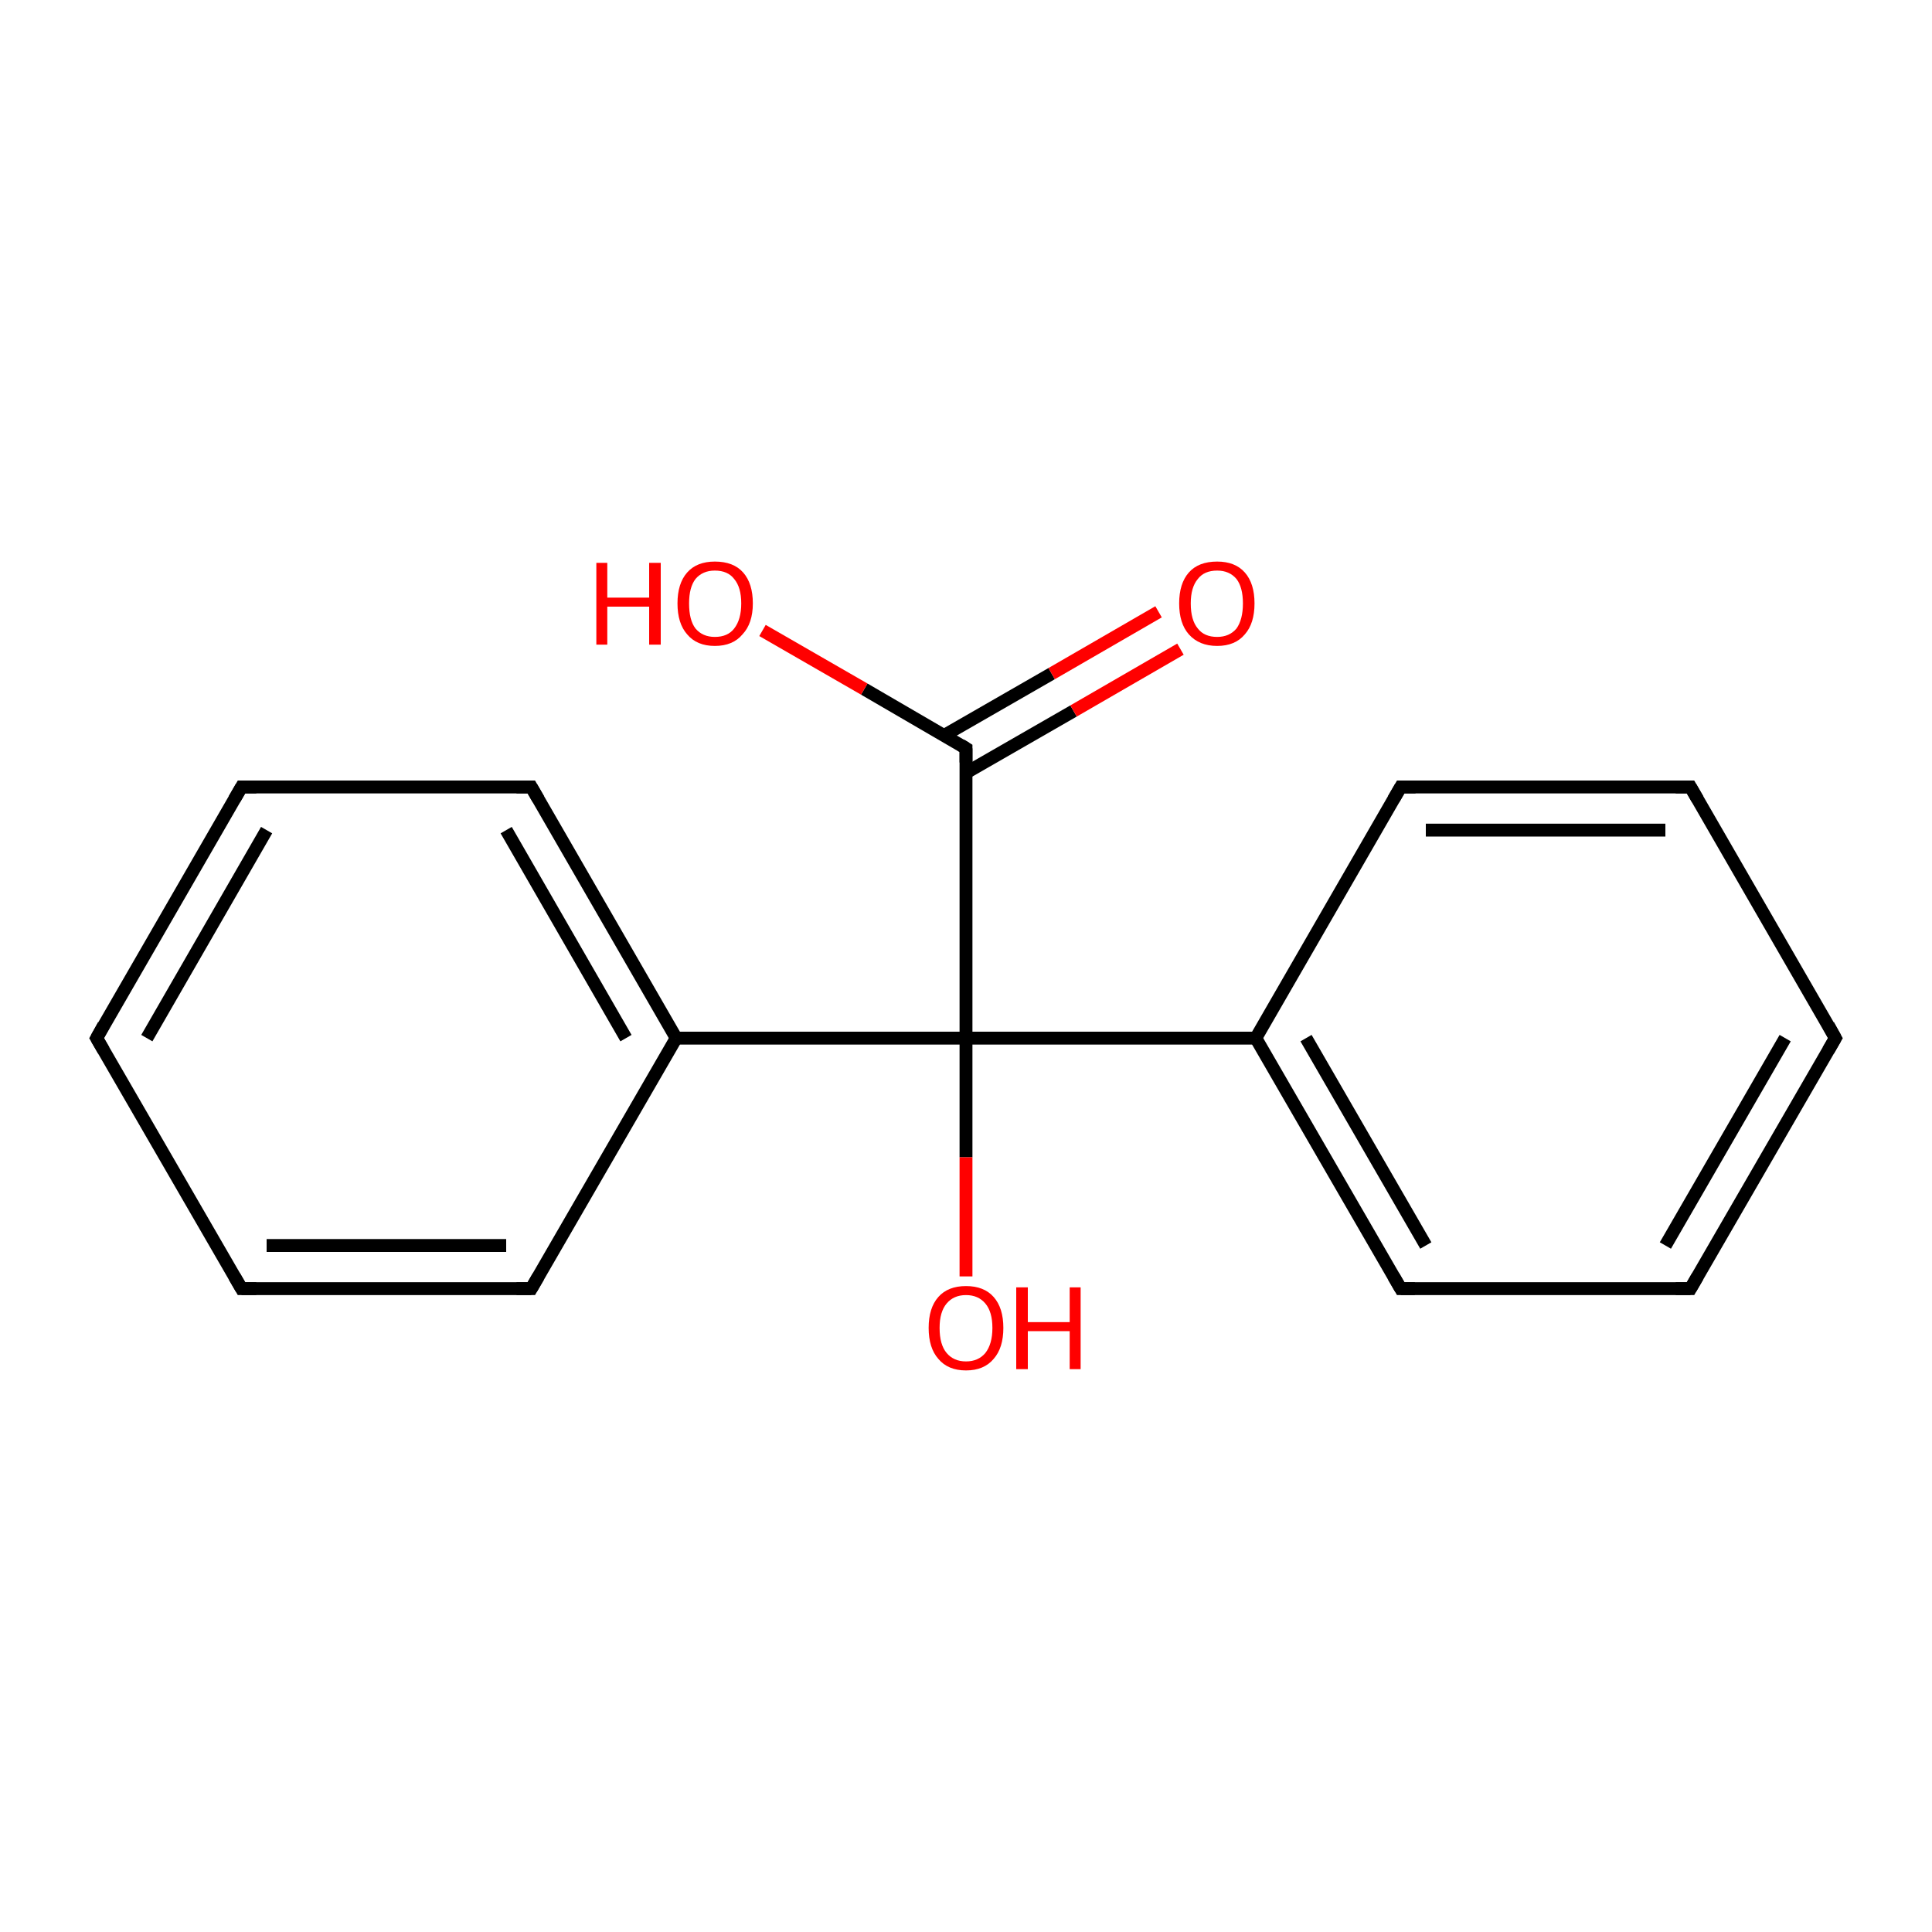 <?xml version='1.0' encoding='iso-8859-1'?>
<svg version='1.1' baseProfile='full'
              xmlns='http://www.w3.org/2000/svg'
                      xmlns:rdkit='http://www.rdkit.org/xml'
                      xmlns:xlink='http://www.w3.org/1999/xlink'
                  xml:space='preserve'
width='300px' height='300px' viewBox='0 0 300 300'>
<!-- END OF HEADER -->
<rect style='opacity:1.0;fill:#FFFFFF;stroke:none' width='300.0' height='300.0' x='0.0' y='0.0'> </rect>
<path class='bond-0 atom-0 atom-1' d='M 285.0,161.2 L 262.5,200.1' style='fill:none;fill-rule:evenodd;stroke:#000000;stroke-width:2.0px;stroke-linecap:butt;stroke-linejoin:miter;stroke-opacity:1' />
<path class='bond-0 atom-0 atom-1' d='M 277.2,161.2 L 258.6,193.4' style='fill:none;fill-rule:evenodd;stroke:#000000;stroke-width:2.0px;stroke-linecap:butt;stroke-linejoin:miter;stroke-opacity:1' />
<path class='bond-1 atom-1 atom-2' d='M 262.5,200.1 L 217.5,200.1' style='fill:none;fill-rule:evenodd;stroke:#000000;stroke-width:2.0px;stroke-linecap:butt;stroke-linejoin:miter;stroke-opacity:1' />
<path class='bond-2 atom-2 atom-3' d='M 217.5,200.1 L 195.0,161.2' style='fill:none;fill-rule:evenodd;stroke:#000000;stroke-width:2.0px;stroke-linecap:butt;stroke-linejoin:miter;stroke-opacity:1' />
<path class='bond-2 atom-2 atom-3' d='M 221.4,193.4 L 202.8,161.2' style='fill:none;fill-rule:evenodd;stroke:#000000;stroke-width:2.0px;stroke-linecap:butt;stroke-linejoin:miter;stroke-opacity:1' />
<path class='bond-3 atom-3 atom-4' d='M 195.0,161.2 L 217.5,122.2' style='fill:none;fill-rule:evenodd;stroke:#000000;stroke-width:2.0px;stroke-linecap:butt;stroke-linejoin:miter;stroke-opacity:1' />
<path class='bond-4 atom-4 atom-5' d='M 217.5,122.2 L 262.5,122.2' style='fill:none;fill-rule:evenodd;stroke:#000000;stroke-width:2.0px;stroke-linecap:butt;stroke-linejoin:miter;stroke-opacity:1' />
<path class='bond-4 atom-4 atom-5' d='M 221.4,128.9 L 258.6,128.9' style='fill:none;fill-rule:evenodd;stroke:#000000;stroke-width:2.0px;stroke-linecap:butt;stroke-linejoin:miter;stroke-opacity:1' />
<path class='bond-5 atom-3 atom-6' d='M 195.0,161.2 L 150.0,161.2' style='fill:none;fill-rule:evenodd;stroke:#000000;stroke-width:2.0px;stroke-linecap:butt;stroke-linejoin:miter;stroke-opacity:1' />
<path class='bond-6 atom-6 atom-7' d='M 150.0,161.2 L 105.0,161.2' style='fill:none;fill-rule:evenodd;stroke:#000000;stroke-width:2.0px;stroke-linecap:butt;stroke-linejoin:miter;stroke-opacity:1' />
<path class='bond-7 atom-7 atom-8' d='M 105.0,161.2 L 82.5,122.2' style='fill:none;fill-rule:evenodd;stroke:#000000;stroke-width:2.0px;stroke-linecap:butt;stroke-linejoin:miter;stroke-opacity:1' />
<path class='bond-7 atom-7 atom-8' d='M 97.2,161.2 L 78.6,128.9' style='fill:none;fill-rule:evenodd;stroke:#000000;stroke-width:2.0px;stroke-linecap:butt;stroke-linejoin:miter;stroke-opacity:1' />
<path class='bond-8 atom-8 atom-9' d='M 82.5,122.2 L 37.5,122.2' style='fill:none;fill-rule:evenodd;stroke:#000000;stroke-width:2.0px;stroke-linecap:butt;stroke-linejoin:miter;stroke-opacity:1' />
<path class='bond-9 atom-9 atom-10' d='M 37.5,122.2 L 15.0,161.2' style='fill:none;fill-rule:evenodd;stroke:#000000;stroke-width:2.0px;stroke-linecap:butt;stroke-linejoin:miter;stroke-opacity:1' />
<path class='bond-9 atom-9 atom-10' d='M 41.4,128.9 L 22.8,161.2' style='fill:none;fill-rule:evenodd;stroke:#000000;stroke-width:2.0px;stroke-linecap:butt;stroke-linejoin:miter;stroke-opacity:1' />
<path class='bond-10 atom-10 atom-11' d='M 15.0,161.2 L 37.5,200.1' style='fill:none;fill-rule:evenodd;stroke:#000000;stroke-width:2.0px;stroke-linecap:butt;stroke-linejoin:miter;stroke-opacity:1' />
<path class='bond-11 atom-11 atom-12' d='M 37.5,200.1 L 82.5,200.1' style='fill:none;fill-rule:evenodd;stroke:#000000;stroke-width:2.0px;stroke-linecap:butt;stroke-linejoin:miter;stroke-opacity:1' />
<path class='bond-11 atom-11 atom-12' d='M 41.4,193.4 L 78.6,193.4' style='fill:none;fill-rule:evenodd;stroke:#000000;stroke-width:2.0px;stroke-linecap:butt;stroke-linejoin:miter;stroke-opacity:1' />
<path class='bond-12 atom-6 atom-13' d='M 150.0,161.2 L 150.0,116.2' style='fill:none;fill-rule:evenodd;stroke:#000000;stroke-width:2.0px;stroke-linecap:butt;stroke-linejoin:miter;stroke-opacity:1' />
<path class='bond-13 atom-13 atom-14' d='M 150.0,120.0 L 166.7,110.4' style='fill:none;fill-rule:evenodd;stroke:#000000;stroke-width:2.0px;stroke-linecap:butt;stroke-linejoin:miter;stroke-opacity:1' />
<path class='bond-13 atom-13 atom-14' d='M 166.7,110.4 L 183.3,100.8' style='fill:none;fill-rule:evenodd;stroke:#FF0000;stroke-width:2.0px;stroke-linecap:butt;stroke-linejoin:miter;stroke-opacity:1' />
<path class='bond-13 atom-13 atom-14' d='M 146.6,114.2 L 163.3,104.6' style='fill:none;fill-rule:evenodd;stroke:#000000;stroke-width:2.0px;stroke-linecap:butt;stroke-linejoin:miter;stroke-opacity:1' />
<path class='bond-13 atom-13 atom-14' d='M 163.3,104.6 L 179.9,95.0' style='fill:none;fill-rule:evenodd;stroke:#FF0000;stroke-width:2.0px;stroke-linecap:butt;stroke-linejoin:miter;stroke-opacity:1' />
<path class='bond-14 atom-13 atom-15' d='M 150.0,116.2 L 134.2,107.0' style='fill:none;fill-rule:evenodd;stroke:#000000;stroke-width:2.0px;stroke-linecap:butt;stroke-linejoin:miter;stroke-opacity:1' />
<path class='bond-14 atom-13 atom-15' d='M 134.2,107.0 L 118.4,97.9' style='fill:none;fill-rule:evenodd;stroke:#FF0000;stroke-width:2.0px;stroke-linecap:butt;stroke-linejoin:miter;stroke-opacity:1' />
<path class='bond-15 atom-6 atom-16' d='M 150.0,161.2 L 150.0,179.7' style='fill:none;fill-rule:evenodd;stroke:#000000;stroke-width:2.0px;stroke-linecap:butt;stroke-linejoin:miter;stroke-opacity:1' />
<path class='bond-15 atom-6 atom-16' d='M 150.0,179.7 L 150.0,198.2' style='fill:none;fill-rule:evenodd;stroke:#FF0000;stroke-width:2.0px;stroke-linecap:butt;stroke-linejoin:miter;stroke-opacity:1' />
<path class='bond-16 atom-5 atom-0' d='M 262.5,122.2 L 285.0,161.2' style='fill:none;fill-rule:evenodd;stroke:#000000;stroke-width:2.0px;stroke-linecap:butt;stroke-linejoin:miter;stroke-opacity:1' />
<path class='bond-17 atom-12 atom-7' d='M 82.5,200.1 L 105.0,161.2' style='fill:none;fill-rule:evenodd;stroke:#000000;stroke-width:2.0px;stroke-linecap:butt;stroke-linejoin:miter;stroke-opacity:1' />
<path d='M 283.9,163.1 L 285.0,161.2 L 283.9,159.2' style='fill:none;stroke:#000000;stroke-width:2.0px;stroke-linecap:butt;stroke-linejoin:miter;stroke-miterlimit:10;stroke-opacity:1;' />
<path d='M 263.6,198.2 L 262.5,200.1 L 260.2,200.1' style='fill:none;stroke:#000000;stroke-width:2.0px;stroke-linecap:butt;stroke-linejoin:miter;stroke-miterlimit:10;stroke-opacity:1;' />
<path d='M 219.7,200.1 L 217.5,200.1 L 216.4,198.2' style='fill:none;stroke:#000000;stroke-width:2.0px;stroke-linecap:butt;stroke-linejoin:miter;stroke-miterlimit:10;stroke-opacity:1;' />
<path d='M 216.4,124.1 L 217.5,122.2 L 219.8,122.2' style='fill:none;stroke:#000000;stroke-width:2.0px;stroke-linecap:butt;stroke-linejoin:miter;stroke-miterlimit:10;stroke-opacity:1;' />
<path d='M 260.2,122.2 L 262.5,122.2 L 263.6,124.1' style='fill:none;stroke:#000000;stroke-width:2.0px;stroke-linecap:butt;stroke-linejoin:miter;stroke-miterlimit:10;stroke-opacity:1;' />
<path d='M 83.6,124.1 L 82.5,122.2 L 80.2,122.2' style='fill:none;stroke:#000000;stroke-width:2.0px;stroke-linecap:butt;stroke-linejoin:miter;stroke-miterlimit:10;stroke-opacity:1;' />
<path d='M 39.8,122.2 L 37.5,122.2 L 36.4,124.1' style='fill:none;stroke:#000000;stroke-width:2.0px;stroke-linecap:butt;stroke-linejoin:miter;stroke-miterlimit:10;stroke-opacity:1;' />
<path d='M 16.1,159.2 L 15.0,161.2 L 16.1,163.1' style='fill:none;stroke:#000000;stroke-width:2.0px;stroke-linecap:butt;stroke-linejoin:miter;stroke-miterlimit:10;stroke-opacity:1;' />
<path d='M 36.4,198.2 L 37.5,200.1 L 39.8,200.1' style='fill:none;stroke:#000000;stroke-width:2.0px;stroke-linecap:butt;stroke-linejoin:miter;stroke-miterlimit:10;stroke-opacity:1;' />
<path d='M 80.2,200.1 L 82.5,200.1 L 83.6,198.2' style='fill:none;stroke:#000000;stroke-width:2.0px;stroke-linecap:butt;stroke-linejoin:miter;stroke-miterlimit:10;stroke-opacity:1;' />
<path d='M 150.0,118.4 L 150.0,116.2 L 149.2,115.7' style='fill:none;stroke:#000000;stroke-width:2.0px;stroke-linecap:butt;stroke-linejoin:miter;stroke-miterlimit:10;stroke-opacity:1;' />
<path class='atom-14' d='M 183.1 93.7
Q 183.1 90.6, 184.6 88.9
Q 186.1 87.2, 189.0 87.2
Q 191.8 87.2, 193.3 88.9
Q 194.8 90.6, 194.8 93.7
Q 194.8 96.8, 193.3 98.5
Q 191.8 100.3, 189.0 100.3
Q 186.2 100.3, 184.6 98.5
Q 183.1 96.8, 183.1 93.7
M 189.0 98.9
Q 190.9 98.9, 192.0 97.6
Q 193.0 96.2, 193.0 93.7
Q 193.0 91.2, 192.0 89.9
Q 190.9 88.6, 189.0 88.6
Q 187.0 88.6, 186.0 89.9
Q 184.9 91.2, 184.9 93.7
Q 184.9 96.3, 186.0 97.6
Q 187.0 98.9, 189.0 98.9
' fill='#FF0000'/>
<path class='atom-15' d='M 92.6 87.4
L 94.3 87.4
L 94.3 92.8
L 100.8 92.8
L 100.8 87.4
L 102.6 87.4
L 102.6 100.1
L 100.8 100.1
L 100.8 94.2
L 94.3 94.2
L 94.3 100.1
L 92.6 100.1
L 92.6 87.4
' fill='#FF0000'/>
<path class='atom-15' d='M 105.2 93.7
Q 105.2 90.6, 106.7 88.9
Q 108.2 87.2, 111.0 87.2
Q 113.9 87.2, 115.4 88.9
Q 116.9 90.6, 116.9 93.7
Q 116.9 96.8, 115.3 98.5
Q 113.8 100.3, 111.0 100.3
Q 108.2 100.3, 106.7 98.5
Q 105.2 96.8, 105.2 93.7
M 111.0 98.9
Q 113.0 98.9, 114.0 97.6
Q 115.1 96.2, 115.1 93.7
Q 115.1 91.2, 114.0 89.9
Q 113.0 88.6, 111.0 88.6
Q 109.1 88.6, 108.0 89.9
Q 107.0 91.2, 107.0 93.7
Q 107.0 96.3, 108.0 97.6
Q 109.1 98.9, 111.0 98.9
' fill='#FF0000'/>
<path class='atom-16' d='M 144.2 206.2
Q 144.2 203.1, 145.7 201.4
Q 147.2 199.7, 150.0 199.7
Q 152.8 199.7, 154.3 201.4
Q 155.8 203.1, 155.8 206.2
Q 155.8 209.3, 154.3 211.0
Q 152.8 212.8, 150.0 212.8
Q 147.2 212.8, 145.7 211.0
Q 144.2 209.3, 144.2 206.2
M 150.0 211.4
Q 151.9 211.4, 153.0 210.1
Q 154.1 208.7, 154.1 206.2
Q 154.1 203.7, 153.0 202.4
Q 151.9 201.1, 150.0 201.1
Q 148.1 201.1, 147.0 202.4
Q 145.9 203.7, 145.9 206.2
Q 145.9 208.8, 147.0 210.1
Q 148.1 211.4, 150.0 211.4
' fill='#FF0000'/>
<path class='atom-16' d='M 157.8 199.9
L 159.6 199.9
L 159.6 205.3
L 166.1 205.3
L 166.1 199.9
L 167.8 199.9
L 167.8 212.6
L 166.1 212.6
L 166.1 206.7
L 159.6 206.7
L 159.6 212.6
L 157.8 212.6
L 157.8 199.9
' fill='#FF0000'/>
</svg>
